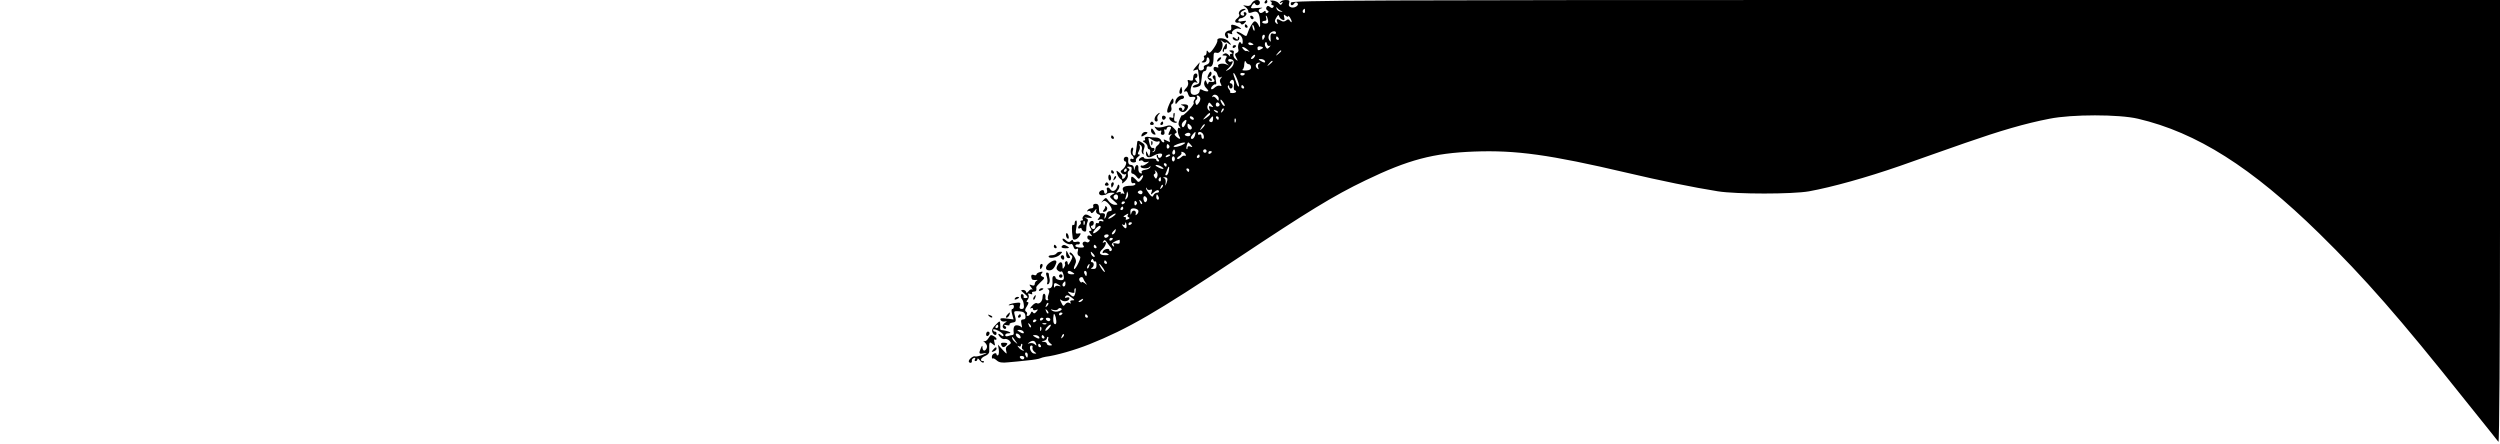 <?xml version="1.0" standalone="no"?>
<!DOCTYPE svg PUBLIC "-//W3C//DTD SVG 20010904//EN"
 "http://www.w3.org/TR/2001/REC-SVG-20010904/DTD/svg10.dtd">
<svg version="1.0" xmlns="http://www.w3.org/2000/svg"
 width="1440pt" height="256pt" viewBox="0 0 1440 256"
 preserveAspectRatio="xMidYMid meet">

<g transform="translate(0,256) scale(0.1,-0.1)"
fill="#000000" stroke="none">
<path d="M7210 2541 c-6 -13 -17 -18 -32 -14 -20 4 -21 3 -5 -7 9 -6 17 -17
17 -25 0 -11 6 -12 25 -5 29 11 41 -5 43 -60 1 -32 0 -33 -10 -12 -6 12 -16
21 -22 19 -11 -4 -30 -37 -41 -71 -5 -17 -7 -17 -31 -1 -14 9 -28 14 -31 12
-2 -3 4 -10 15 -16 12 -6 20 -21 20 -37 0 -18 -3 -22 -9 -13 -6 11 -9 10 -15
-4 -3 -9 -4 -23 -1 -31 3 -8 -1 -17 -9 -20 -12 -5 -13 -10 -3 -28 11 -21 11
-22 -5 -9 -10 8 -14 21 -11 32 5 14 1 19 -12 19 -15 0 -16 -2 -3 -10 11 -7 11
-10 2 -10 -7 0 -10 -6 -7 -12 4 -7 0 -5 -7 4 -10 11 -19 14 -29 7 -11 -7 -11
-9 4 -9 14 0 16 -4 8 -17 -6 -12 -5 -21 7 -31 15 -12 15 -12 -2 -4 -23 11 -58
4 -49 -11 4 -6 0 -8 -10 -4 -11 4 -17 1 -17 -8 0 -8 4 -15 9 -15 5 0 11 -9 14
-21 4 -14 10 -18 19 -14 10 6 10 5 1 -5 -8 -9 -9 -19 -2 -31 7 -14 6 -17 -4
-13 -8 3 -21 -2 -30 -10 -8 -8 -17 -13 -20 -9 -7 7 16 32 25 27 3 -2 5 4 3 13
-2 10 -4 24 -4 31 -1 7 -6 10 -11 7 -8 -5 -7 -11 1 -21 11 -13 2 -19 -23 -15
-5 0 -8 -5 -9 -11 0 -7 -4 -4 -8 6 -7 17 -8 18 -14 3 -3 -9 0 -23 8 -31 8 -8
15 -17 15 -19 0 -7 -22 -3 -37 6 -8 5 -13 3 -13 -6 0 -18 -27 -30 -44 -20 -20
12 0 77 21 69 13 -5 14 -4 3 9 -7 8 -8 15 -3 15 5 0 10 7 10 15 0 18 -21 14
-23 -3 -1 -7 -2 -16 -3 -22 0 -5 -9 -6 -18 -3 -12 5 -15 2 -10 -10 3 -9 0 -23
-8 -31 -16 -16 -20 -30 -6 -22 5 3 11 -3 14 -14 3 -11 9 -20 14 -19 25 4 35
-1 24 -14 -6 -8 -8 -17 -5 -20 3 -3 -10 -23 -30 -43 -20 -20 -36 -33 -36 -28
-1 5 -7 -4 -14 -21 -10 -22 -10 -34 -2 -44 8 -11 8 -13 -1 -8 -13 8 -12 -30 1
-51 10 -16 -2 -15 -20 2 -10 11 -11 15 -1 19 8 3 5 12 -10 27 -18 20 -25 21
-52 12 -18 -6 -39 -8 -49 -5 -15 6 -15 5 -3 -10 7 -9 18 -14 24 -10 6 4 8 0 5
-9 -4 -9 0 -15 9 -15 9 0 13 7 10 19 -3 10 -1 16 4 12 5 -3 9 0 9 5 0 6 7 11
15 11 12 0 13 -4 5 -19 -13 -26 -13 -34 3 -25 9 5 9 4 0 -6 -6 -7 -9 -19 -6
-27 5 -13 3 -13 -17 -3 -15 8 -20 8 -16 1 4 -6 3 -11 -2 -11 -6 0 -12 6 -15
14 -3 7 -16 14 -29 14 -13 0 -27 1 -33 2 -21 5 -36 0 -30 -10 3 -5 0 -10 -7
-10 -8 0 -6 -5 5 -11 9 -5 17 -17 17 -24 0 -8 4 -15 9 -15 8 0 8 -16 1 -40 -1
-3 -5 4 -10 15 -7 16 -9 17 -9 3 -1 -24 15 -31 41 -16 32 18 58 18 51 2 -6
-17 -23 -18 -23 -2 0 6 -3 8 -6 5 -4 -4 -1 -13 6 -22 8 -10 9 -15 1 -15 -6 0
-11 5 -11 10 0 6 -15 8 -35 6 -19 -3 -35 0 -35 4 0 5 -7 7 -15 4 -8 -4 -15
-10 -15 -16 0 -5 4 -7 9 -3 5 3 12 1 16 -4 3 -6 13 -7 23 -4 13 4 13 2 -3 -10
-11 -8 -23 -13 -27 -11 -5 3 -8 0 -8 -5 0 -14 47 -14 53 -1 3 6 4 5 3 -2 -1
-7 -15 -14 -29 -16 -16 -2 -25 -8 -21 -14 4 -6 1 -9 -7 -6 -8 3 -13 15 -12 27
3 25 -14 28 -20 4 -4 -17 -5 -17 -6 0 0 9 -8 17 -16 17 -14 0 -19 11 -16 36 1
6 -5 11 -12 11 -8 0 -14 -6 -14 -14 0 -7 4 -13 8 -13 13 0 3 -32 -14 -45 -14
-10 -15 -14 -4 -24 8 -6 17 -8 21 -4 4 4 4 0 0 -10 -3 -9 -10 -17 -16 -17 -5
0 -7 4 -4 8 3 5 -4 16 -15 26 -20 17 -21 17 -14 -6 4 -13 14 -27 22 -31 7 -5
10 -14 6 -20 -3 -7 4 -3 16 8 13 11 20 27 18 37 -3 10 -1 21 5 24 6 4 5 10 -3
15 -11 7 -10 9 5 9 13 0 17 -5 13 -20 -3 -11 0 -20 5 -20 6 0 17 -8 24 -17 12
-16 15 -16 23 -3 6 8 12 12 15 10 2 -3 -2 -14 -10 -25 -9 -12 -18 -16 -22 -10
-4 6 -14 15 -22 22 -12 9 -15 7 -15 -13 0 -15 5 -22 13 -19 6 2 12 0 12 -5 0
-6 -11 -10 -24 -10 -44 0 -57 -10 -45 -32 7 -13 7 -18 1 -14 -6 3 -12 3 -15
-1 -2 -5 -2 -3 -1 4 2 7 -3 10 -14 6 -15 -6 -15 -5 -4 10 8 9 12 22 9 29 -4 8
-8 5 -12 -9 -8 -24 -29 -31 -40 -13 -9 15 -25 12 -19 -4 3 -8 1 -17 -5 -21 -6
-3 -11 1 -11 9 0 10 -6 13 -15 10 -22 -9 -18 -31 5 -29 11 1 23 4 26 8 4 4 17
7 28 7 20 -1 20 -1 2 -11 -17 -11 -17 -13 9 -35 26 -22 27 -24 7 -24 -11 0
-28 10 -36 22 -16 22 -16 22 -33 3 -10 -11 -12 -15 -4 -8 10 9 17 8 31 -5 25
-25 32 -50 13 -48 -9 0 -17 -7 -19 -17 -1 -11 -6 -22 -10 -25 -4 -4 -4 1 -1
11 6 15 -3 22 -25 18 -5 0 -8 12 -8 27 0 20 -5 28 -19 28 -11 0 -17 -5 -14
-13 3 -7 -2 -13 -10 -13 -9 0 -19 -5 -23 -12 -4 -6 -3 -8 4 -4 5 3 12 0 15 -6
3 -9 10 -7 21 7 11 14 14 15 10 4 -3 -10 2 -19 12 -23 13 -5 14 -9 4 -21 -11
-13 -10 -14 3 -10 8 4 18 2 22 -4 3 -7 0 -8 -9 -5 -9 3 -16 1 -16 -6 0 -6 -4
-8 -10 -5 -5 3 -10 -3 -10 -14 0 -22 -14 -28 -25 -11 -3 6 -1 10 4 10 6 0 11
7 11 16 0 19 -25 13 -26 -7 0 -8 4 -20 9 -26 6 -9 5 -13 -3 -13 -9 0 -9 -4 1
-17 12 -14 12 -16 -2 -11 -10 4 -16 1 -16 -8 0 -8 4 -14 9 -14 5 0 6 -5 3 -10
-4 -6 -11 -8 -16 -5 -16 10 -31 -5 -19 -19 8 -10 3 -13 -20 -12 -16 1 -28 6
-26 11 2 6 9 9 15 7 6 -1 11 3 11 9 0 6 -9 9 -20 6 -11 -3 -20 0 -20 6 0 8 -4
7 -12 -1 -9 -9 -16 -8 -30 5 -10 9 -18 11 -18 5 0 -14 37 -35 49 -28 5 3 11
-4 14 -15 4 -13 10 -18 18 -13 9 5 11 1 7 -14 -4 -12 0 -23 7 -26 11 -4 10
-12 -3 -40 -9 -20 -20 -36 -24 -36 -4 0 -3 11 4 25 9 19 7 29 -6 50 -10 15
-20 24 -24 20 -4 -3 0 -10 7 -14 11 -7 10 -14 -3 -37 -11 -21 -15 -24 -16 -11
0 10 -5 15 -10 12 -6 -4 -8 -10 -6 -14 3 -4 1 -13 -5 -21 -7 -12 -9 -10 -9 8
0 27 -16 29 -29 3 -8 -14 -7 -22 3 -30 7 -6 15 -8 19 -5 7 8 20 -34 13 -45 -7
-11 -46 -2 -46 10 0 5 -4 9 -10 9 -5 0 -9 -8 -8 -18 3 -37 -3 -52 -19 -53 -10
0 -13 -3 -6 -5 8 -4 9 -13 3 -29 -5 -12 -6 -26 -3 -29 4 -3 1 -6 -6 -6 -7 0
-11 8 -9 18 1 9 -2 18 -7 20 -6 1 -10 -8 -10 -20 0 -24 -19 -43 -34 -34 -4 3
-17 -4 -27 -16 -11 -12 -13 -18 -6 -14 7 4 12 2 12 -4 0 -7 7 -9 16 -6 14 6
15 4 4 -9 -9 -11 -15 -13 -20 -5 -5 8 -9 7 -13 -4 -4 -9 -11 -16 -17 -16 -6 0
-9 4 -5 9 3 5 1 13 -5 16 -8 5 -6 15 5 31 10 16 11 24 4 24 -8 0 -8 4 1 15 6
8 8 20 4 26 -5 9 -2 10 10 6 10 -4 15 -3 11 3 -3 6 1 10 9 10 14 0 18 6 15 26
0 3 11 16 26 30 22 20 24 25 10 30 -11 5 -13 10 -5 19 9 11 7 12 -9 8 -12 -3
-21 -9 -21 -14 0 -5 -7 -6 -15 -3 -14 6 -19 -4 -12 -23 1 -4 11 -7 22 -6 11 2
14 0 8 -3 -7 -3 -13 -12 -13 -20 0 -9 -6 -11 -17 -7 -16 6 -17 5 -3 -13 8 -10
10 -16 6 -12 -5 4 -15 0 -22 -10 -8 -10 -13 -12 -14 -4 0 6 -8 12 -17 12 -15
-1 -15 -3 5 -19 26 -22 27 -28 7 -28 -8 0 -12 4 -9 8 2 4 0 10 -6 14 -11 7
-14 -18 -3 -29 4 -4 9 -18 10 -31 3 -18 -1 -25 -12 -25 -12 0 -15 6 -10 20 5
17 2 19 -26 15 -17 -2 -34 -7 -38 -11 -3 -4 2 -4 12 -1 11 4 17 1 17 -8 0 -8
-4 -15 -9 -15 -6 0 -6 -12 -1 -30 l8 -30 -40 5 c-29 4 -39 2 -35 -7 2 -7 13
-12 23 -10 17 2 17 2 2 -8 -9 -6 -15 -17 -12 -25 4 -8 11 -12 16 -9 6 4 5 10
-3 16 -10 7 -8 8 9 5 12 -3 20 -1 17 3 -3 5 5 10 17 12 22 3 23 7 11 50 -4 15
0 17 27 15 25 -2 34 -8 36 -25 3 -15 -1 -22 -12 -22 -13 0 -15 -6 -10 -28 4
-15 3 -22 -1 -17 -4 6 -16 11 -25 11 -17 2 -23 -13 -19 -43 1 -7 -2 -13 -8
-13 -5 0 -16 -3 -25 -6 -9 -3 -16 -1 -16 5 0 6 7 11 17 11 31 0 0 15 -40 19
-4 1 -6 4 -6 9 1 4 1 16 0 27 -1 18 -3 18 -26 -6 -17 -16 -24 -31 -19 -42 7
-18 24 -23 24 -7 0 6 -4 10 -10 10 -5 0 -10 5 -10 10 0 6 13 4 30 -5 17 -9 30
-20 30 -26 0 -8 -5 -7 -15 1 -18 15 -20 4 -2 -14 7 -7 18 -11 24 -9 7 3 19 -2
27 -9 12 -13 11 -16 -6 -27 -14 -8 -17 -18 -12 -34 5 -19 3 -18 -21 8 l-27 30
5 -28 c2 -15 0 -30 -4 -33 -5 -3 -9 -1 -9 5 0 6 -6 8 -13 5 -8 -3 -14 -11 -14
-19 0 -8 3 -13 5 -10 3 3 13 -2 23 -11 13 -12 31 -15 66 -11 26 2 77 7 111 11
35 3 68 9 73 12 6 3 20 7 32 9 58 7 170 39 252 72 220 88 385 183 850 493 410
273 555 362 740 451 247 119 390 157 626 166 242 9 435 -18 879 -122 191 -45
386 -85 525 -107 107 -17 429 -17 525 0 132 24 330 79 523 146 103 36 271 96
375 132 204 71 347 113 487 140 129 26 400 26 510 0 337 -79 654 -279 1044
-661 260 -255 462 -485 840 -960 101 -126 188 -234 192 -240 5 -5 9 560 9
1268 l0 1277 -3479 0 c-3063 0 -3480 -2 -3485 -15 -6 -17 9 -21 19 -5 4 6 11
8 16 4 17 -10 -10 -32 -32 -27 -14 4 -18 11 -14 24 5 15 1 19 -19 19 -14 0
-28 -5 -32 -12 -5 -7 -3 -8 6 -3 9 6 11 4 5 -5 -7 -11 -10 -10 -19 1 -6 8 -22
15 -36 16 -14 0 -19 -1 -12 -4 6 -3 10 -9 6 -14 -3 -5 0 -9 6 -9 6 0 8 -5 5
-10 -5 -8 -11 -8 -20 0 -10 8 -15 8 -20 -1 -4 -6 -2 -15 5 -19 9 -5 9 -9 1
-14 -6 -4 -11 -2 -11 5 0 8 -3 9 -13 0 -8 -6 -17 -8 -20 -4 -12 11 -8 21 11
26 9 3 -2 3 -26 1 -40 -4 -41 -3 -30 16 7 11 14 16 16 10 6 -16 29 -12 29 5 0
22 -34 19 -47 -4z m170 -44 c11 -5 9 -6 -4 -4 -11 1 -21 9 -23 17 -3 10 -2 11
4 4 4 -6 15 -14 23 -17z m137 -2 c0 -8 -4 -12 -9 -9 -5 3 -6 10 -3 15 9 13 12
11 12 -6z m-130 -49 c12 -5 14 -1 10 14 -4 17 -3 19 9 9 8 -6 14 -8 14 -3 0
12 20 -19 20 -31 0 -5 -4 -4 -9 4 -7 11 -13 12 -23 3 -9 -7 -19 -8 -28 -2 -23
14 -30 12 -23 -7 5 -14 3 -15 -6 -7 -10 9 -10 16 1 33 9 16 14 18 16 7 2 -8
10 -17 19 -20z m-83 -3 c3 -13 -2 -19 -15 -19 -10 0 -19 4 -19 8 0 4 7 8 15 8
9 0 12 6 8 18 -3 9 -3 14 1 11 4 -4 8 -15 10 -26z m-78 -49 c1 -9 0 -13 -4
-10 -3 4 -7 14 -8 22 -1 9 0 13 4 10 3 -4 7 -14 8 -22z m124 -24 c0 -5 -7 -7
-15 -4 -15 6 -19 -4 -16 -36 2 -13 0 -13 -8 -1 -6 10 -6 21 0 33 10 19 39 25
39 8z m-66 -25 c-4 -8 -8 -15 -10 -15 -2 0 -4 7 -4 15 0 8 4 15 10 15 5 0 7
-7 4 -15z m81 -5 c3 -5 1 -10 -4 -10 -6 0 -11 5 -11 10 0 6 2 10 4 10 3 0 8
-4 11 -10z m-145 -36 c0 -2 -7 -4 -15 -4 -8 0 -15 4 -15 10 0 5 7 7 15 4 8 -4
15 -8 15 -10z m93 -8 c7 4 7 2 -1 -7 -11 -12 -14 -12 -22 1 -5 8 -6 19 -2 25
4 6 8 3 10 -8 2 -10 9 -14 15 -11z m-45 -17 c-19 -12 -25 -11 -25 5 0 8 8 11
20 8 14 -4 16 -7 5 -13z m-81 -6 c10 -10 14 -15 8 -11 -7 4 -14 6 -16 4 -2 -2
-10 2 -17 10 -18 20 2 17 25 -3z m193 -7 c0 -2 -8 -10 -17 -17 -16 -13 -17
-12 -4 4 13 16 21 21 21 13z m-155 -35 c-3 -6 -11 -11 -16 -11 -5 0 -4 6 3 14
14 16 24 13 13 -3z m-121 -20 c9 -15 -5 -41 -28 -53 -20 -10 -20 -10 2 11 21
21 31 48 13 36 -5 -3 -12 -1 -16 5 -3 5 1 10 9 10 8 0 17 -4 20 -9z m181 -1
c8 -13 -5 -13 -25 0 -13 8 -13 10 2 10 9 0 20 -4 23 -10z m-91 -20 c6 0 12 -8
12 -17 0 -13 -9 -18 -29 -19 -16 -1 -25 2 -20 5 4 3 8 12 9 19 2 31 5 37 11
25 2 -7 10 -13 17 -13z m136 16 c0 -2 -8 -10 -17 -17 -16 -13 -17 -12 -4 4 13
16 21 21 21 13z m-77 -12 c-7 -3 -9 -13 -6 -22 5 -13 3 -14 -7 -5 -14 13 -5
33 13 32 9 0 9 -2 0 -5z m-127 -90 c8 -20 13 -39 10 -42 -3 -2 -8 4 -12 14 -3
10 -10 29 -15 42 -5 12 -6 22 -3 22 3 0 12 -16 20 -36z m44 32 c0 -11 -19 -15
-25 -6 -3 5 1 10 9 10 9 0 16 -2 16 -4z m-62 -66 c-3 -16 -1 -30 4 -30 4 0 8
-4 8 -8 0 -4 -9 -8 -20 -8 -10 0 -17 2 -15 5 3 2 0 10 -7 18 -6 7 -8 16 -4 20
3 3 6 1 6 -5 0 -7 5 -12 10 -12 6 0 10 7 10 15 0 8 -5 15 -11 15 -5 0 -7 5 -4
10 13 21 27 9 23 -20z m57 -10 c3 -5 1 -10 -4 -10 -6 0 -11 5 -11 10 0 6 2 10
4 10 3 0 8 -4 11 -10z m-145 -69 c-1 -14 -2 -14 -14 1 -7 10 -17 14 -21 10 -5
-4 -5 -2 -1 5 9 16 36 5 36 -16z m-107 6 c3 -7 -1 -21 -8 -30 -11 -15 -13 -15
-18 -3 -4 9 -2 18 4 21 5 4 7 11 4 16 -4 5 -2 9 3 9 6 0 12 -6 15 -13z m141
-47 c-6 -5 -24 21 -24 34 0 6 6 1 14 -10 8 -10 12 -21 10 -24z m-74 5 c11 -13
10 -14 -4 -9 -13 5 -15 2 -10 -12 5 -14 4 -16 -5 -8 -6 6 -9 18 -5 27 8 21 8
21 24 2z m44 6 c3 -5 0 -11 -7 -14 -8 -3 -14 1 -14 9 0 16 13 19 21 5z m17
-44 c-10 -9 -11 -8 -5 6 3 10 9 15 12 12 3 -3 0 -11 -7 -18z m-26 -5 c-3 -3
-11 0 -18 7 -9 10 -8 11 6 5 10 -3 15 -9 12 -12z m-45 -10 c0 -4 -10 -13 -22
-21 -23 -14 -23 -14 -4 8 20 22 26 25 26 13z m-95 -22 c3 -5 2 -10 -4 -10 -5
0 -13 5 -16 10 -3 6 -2 10 4 10 5 0 13 -4 16 -10z m112 -9 c-1 -11 -6 -17 -14
-14 -10 4 -11 9 -2 19 15 19 18 18 16 -5z m33 9 c0 -5 -2 -10 -4 -10 -3 0 -8
5 -11 10 -3 6 -1 10 4 10 6 0 11 -4 11 -10z m97 -22 c-3 -8 -6 -5 -6 6 -1 11
2 17 5 13 3 -3 4 -12 1 -19z m-289 -13 c-8 -17 -14 -22 -19 -14 -4 7 -2 18 4
25 20 22 27 16 15 -11z m36 -26 c-8 -13 -24 -1 -24 18 0 13 3 13 15 3 8 -7 12
-16 9 -21z m62 3 c-17 -16 -18 -16 -5 5 7 12 15 20 18 17 3 -2 -3 -12 -13 -22z
m-71 -42 c-3 -5 -13 -6 -21 -3 -12 4 -13 8 -3 14 15 9 32 2 24 -11z m28 0 c-5
-19 -23 -29 -23 -12 0 7 20 32 26 32 1 0 0 -9 -3 -20z m50 0 c3 -11 1 -20 -4
-20 -5 0 -9 7 -9 16 0 8 -4 12 -10 9 -5 -3 -10 -1 -10 4 0 19 28 12 33 -9z
m-263 -35 c6 3 10 2 10 -4 0 -5 -6 -14 -12 -18 -7 -4 -13 -14 -13 -22 0 -8 -6
-15 -13 -17 -7 -1 -8 0 -2 3 14 7 13 24 -2 21 -6 -2 -15 12 -18 30 -8 33 -8
33 16 17 14 -9 29 -13 34 -10z m145 -17 c-19 -12 -55 -19 -55 -11 0 6 43 22
60 22 10 0 9 -3 -5 -11z m45 -3 c11 -13 10 -14 -4 -9 -10 4 -16 1 -16 -7 0 -7
-2 -10 -5 -7 -5 5 4 38 10 38 1 0 8 -7 15 -15z m-125 -4 c3 -5 1 -12 -5 -16
-5 -3 -10 1 -10 9 0 18 6 21 15 7z m31 -48 c-10 -10 -19 5 -10 18 6 11 8 11
12 0 2 -7 1 -15 -2 -18z m184 17 c0 -5 -4 -10 -10 -10 -5 0 -10 5 -10 10 0 6
5 10 10 10 6 0 10 -4 10 -10z m-120 -23 c0 -6 -3 -8 -6 -4 -4 3 -13 -1 -21 -9
-9 -8 -18 -12 -22 -9 -3 4 2 11 12 16 9 6 15 14 12 20 -3 5 1 6 9 3 9 -3 16
-11 16 -17z m150 19 c0 -3 -4 -8 -10 -11 -5 -3 -10 -1 -10 4 0 6 5 11 10 11 6
0 10 -2 10 -4z m-240 -20 c0 -2 -7 -7 -16 -10 -8 -3 -12 -2 -9 4 6 10 25 14
25 6z m170 -6 c0 -5 -5 -10 -11 -10 -5 0 -7 5 -4 10 3 6 8 10 11 10 2 0 4 -4
4 -10z m-143 -15 c0 -8 -4 -15 -9 -15 -4 0 -8 7 -8 15 0 8 4 15 8 15 5 0 9 -7
9 -15z m-47 -35 c0 -5 -2 -10 -4 -10 -3 0 -8 5 -11 10 -3 6 -1 10 4 10 6 0 11
-4 11 -10z m-30 -10 c24 -15 7 -18 -20 -3 -14 7 -18 13 -10 13 8 0 22 -4 30
-10z m42 -25 c-2 -14 -9 -25 -14 -25 -5 0 -7 3 -5 8 2 4 7 15 10 25 9 25 15
21 9 -8z m-242 5 c0 -5 -5 -10 -11 -10 -5 0 -7 5 -4 10 3 6 8 10 11 10 2 0 4
-4 4 -10z m360 0 c0 -5 -2 -10 -4 -10 -3 0 -8 5 -11 10 -3 6 -1 10 4 10 6 0
11 -4 11 -10z m-184 -37 c-6 -15 -8 -15 -16 -3 -6 9 -6 16 0 18 6 2 7 9 4 15
-5 9 -4 9 6 0 7 -7 10 -19 6 -30z m21 -18 c0 -8 -4 -12 -9 -9 -5 3 -6 10 -3
15 9 13 12 11 12 -6z m36 8 c3 -5 0 -17 -4 -28 -9 -19 -9 -19 -5 2 2 12 -1 24
-8 27 -8 3 -8 5 1 5 6 1 14 -2 16 -6z m-32 -56 c-10 -9 -11 -8 -5 6 3 10 9 15
12 12 3 -3 0 -11 -7 -18z m-65 -10 c10 4 12 0 7 -13 -6 -18 -6 -18 14 -1 14
12 23 15 28 8 3 -6 -1 -11 -10 -11 -8 0 -18 -7 -21 -15 -5 -12 -10 -10 -25 9
-10 13 -19 28 -18 33 0 4 3 3 5 -4 3 -7 12 -9 20 -6z m-49 -24 c-3 -3 -11 -2
-17 2 -9 6 -9 10 1 16 14 8 27 -7 16 -18z m-88 -27 c-9 -8 -10 -7 -5 7 3 10 7
24 7 30 1 7 3 4 6 -7 3 -10 -1 -23 -8 -30z m-49 9 c0 -8 -4 -15 -9 -15 -13 0
-22 16 -14 24 11 11 23 6 23 -9z m234 0 c3 -8 1 -15 -4 -15 -6 0 -10 7 -10 15
0 8 2 15 4 15 2 0 6 -7 10 -15z m-68 -6 c3 -6 2 -15 -4 -21 -6 -6 -11 -2 -15
11 -5 22 7 29 19 10z m-62 -39 c-6 -6 -10 -3 -10 10 0 13 4 16 10 10 7 -7 7
-13 0 -20z m34 5 c-3 -3 -9 2 -12 12 -6 14 -5 15 5 6 7 -7 10 -15 7 -18z m-98
11 c0 -3 -4 -8 -10 -11 -5 -3 -10 -1 -10 4 0 6 5 11 10 11 6 0 10 -2 10 -4z
m-10 -36 c0 -5 -5 -10 -11 -10 -5 0 -7 5 -4 10 3 6 8 10 11 10 2 0 4 -4 4 -10z
m86 -11 c3 -6 1 -16 -6 -22 -9 -9 -11 -9 -8 2 5 21 -20 25 -25 4 -4 -14 -5
-13 -6 5 -1 16 5 22 18 22 11 0 23 -5 27 -11z m-142 -34 c-10 -8 -23 -15 -28
-15 -6 0 -1 7 10 15 10 8 23 15 28 15 6 0 1 -7 -10 -15z m82 6 c-4 -5 -1 -11
6 -13 7 -3 5 -7 -6 -11 -10 -4 -15 -3 -11 3 3 6 0 10 -7 10 -9 0 -9 3 2 10 19
12 23 12 16 1z m-8 -72 c-2 -7 -10 -4 -18 7 -9 11 -10 15 -2 10 7 -4 12 -2 13
6 0 10 2 10 6 1 2 -7 3 -18 1 -24z m32 27 c0 -3 -4 -8 -10 -11 -5 -3 -10 -1
-10 4 0 6 5 11 10 11 6 0 10 -2 10 -4z m-180 -24 c0 -11 -37 -41 -43 -35 -6 5
24 41 36 42 4 1 7 -2 7 -7z m84 -27 c-4 -8 -11 -15 -16 -15 -6 0 -5 6 2 15 7
8 14 15 16 15 2 0 1 -7 -2 -15z m-39 -25 c-3 -5 -10 -10 -16 -10 -5 0 -9 5 -9
10 0 6 7 10 16 10 8 0 12 -4 9 -10z m25 -14 c0 -3 -4 -8 -10 -11 -5 -3 -10 -1
-10 4 0 6 5 11 10 11 6 0 10 -2 10 -4z m-10 -53 c6 -8 6 -14 0 -18 -6 -3 -10
-2 -10 4 0 14 -33 7 -38 -9 -3 -7 0 -10 5 -7 5 3 15 2 23 -4 11 -6 8 -9 -12
-9 -35 0 -42 13 -18 35 21 19 28 51 8 39 -7 -5 -8 -3 -3 6 6 10 11 9 21 -6 7
-10 18 -24 24 -31z m50 33 c0 -10 -7 -12 -22 -8 -14 3 -19 2 -14 -6 4 -7 5
-12 2 -12 -3 0 -8 5 -11 10 -5 8 17 23 43 29 1 1 2 -5 2 -13z m-135 -26 c3 -5
1 -10 -4 -10 -6 0 -11 5 -11 10 0 6 2 10 4 10 3 0 8 -4 11 -10z m-15 -45 c7
-9 8 -15 2 -15 -5 0 -12 7 -16 15 -3 8 -4 15 -2 15 2 0 9 -7 16 -15z m9 -41
c4 3 7 -6 7 -20 0 -18 -5 -24 -20 -23 -12 0 -15 3 -8 6 15 6 16 33 1 33 -5 0
-7 5 -3 12 6 9 9 9 12 0 2 -7 7 -10 11 -8z m66 -4 c3 -5 1 -10 -4 -10 -6 0
-11 5 -11 10 0 6 2 10 4 10 3 0 8 -4 11 -10z m-102 -25 c-3 -9 -8 -14 -10 -11
-3 3 -2 9 2 15 9 16 15 13 8 -4z m82 -11 c9 -15 12 -23 6 -20 -11 7 -35 46
-28 46 3 0 12 -12 22 -26z m-175 -24 c12 -8 11 -10 -7 -10 -13 0 -23 5 -23 10
0 13 11 13 30 0z m80 -5 c0 -8 -2 -15 -4 -15 -2 0 -6 7 -10 15 -3 8 -1 15 4
15 6 0 10 -7 10 -15z m-6 -55 c10 -13 9 -13 -6 -1 -10 7 -18 10 -18 5 0 -5 -4
-2 -10 6 -6 9 -5 17 3 22 7 4 14 2 16 -5 2 -7 9 -19 15 -27z m-117 -5 c0 -8
-4 -15 -9 -15 -10 0 -11 14 -1 23 9 10 10 9 10 -8z m-37 -6 c13 -9 13 -10 -2
-6 -9 3 -19 1 -22 -6 -2 -7 -5 -4 -5 6 -1 20 7 21 29 6z m95 -40 c-6 -31 -12
-34 -32 -14 -16 17 -16 17 5 11 12 -4 22 -4 21 1 -2 12 0 23 5 23 3 0 3 -10 1
-21z m-21 -34 c18 -14 18 -15 2 -15 -10 0 -14 -4 -10 -12 5 -7 3 -8 -6 -3 -8
5 -17 2 -24 -7 -10 -14 -13 -12 -23 9 -10 20 -9 22 1 14 15 -12 46 -5 46 11 0
6 -7 7 -16 4 -8 -3 -12 -2 -9 4 8 13 16 12 39 -5z m61 -15 c-3 -5 -12 -10 -18
-10 -7 0 -6 4 3 10 19 12 23 12 15 0z m-204 -33 c-10 -9 -11 -8 -5 6 3 10 9
15 12 12 3 -3 0 -11 -7 -18z m70 -29 c-14 -5 -29 -4 -39 2 -14 9 -13 10 5 5
12 -3 24 -1 28 5 3 6 11 7 17 4 7 -5 3 -11 -11 -16z m-63 -13 c-3 -3 -9 2 -12
12 -6 14 -5 15 5 6 7 -7 10 -15 7 -18z m82 1 c0 -3 -4 -8 -10 -11 -5 -3 -10
-1 -10 4 0 6 5 11 10 11 6 0 10 -2 10 -4z m-36 -41 c2 -15 -1 -24 -8 -22 -9 3
-12 25 -7 54 2 14 13 -7 15 -32z m181 25 c3 -5 1 -10 -4 -10 -6 0 -11 5 -11
10 0 6 2 10 4 10 3 0 8 -4 11 -10z m-255 -14 c0 -3 -4 -8 -10 -11 -5 -3 -10
-1 -10 4 0 6 5 11 10 11 6 0 10 -2 10 -4z m40 -6 c0 -5 -4 -10 -9 -10 -6 0
-13 5 -16 10 -3 6 1 10 9 10 9 0 16 -4 16 -10z m-80 -4 c0 -3 -4 -8 -10 -11
-5 -3 -10 -1 -10 4 0 6 5 11 10 11 6 0 10 -2 10 -4z m-32 -41 c-3 -3 -9 2 -12
12 -6 14 -5 15 5 6 7 -7 10 -15 7 -18z m89 19 c-3 -3 -12 -4 -19 -1 -8 3 -5 6
6 6 11 1 17 -2 13 -5z m-277 -14 c0 -5 -5 -10 -11 -10 -5 0 -7 5 -4 10 3 6 8
10 11 10 2 0 4 -4 4 -10z m293 -10 c-9 -11 -19 -17 -21 -15 -6 6 18 35 29 35
5 0 1 -9 -8 -20z m-46 -12 c-3 -8 -6 -5 -6 6 -1 11 2 17 5 13 3 -3 4 -12 1
-19z m-102 -8 c8 -13 -5 -13 -25 0 -13 8 -13 10 2 10 9 0 20 -4 23 -10z m-17
-29 c3 -8 -1 -12 -9 -9 -7 2 -15 10 -17 17 -3 8 1 12 9 9 7 -2 15 -10 17 -17z
m243 -4 c-10 -9 -11 -8 -5 6 3 10 9 15 12 12 3 -3 0 -11 -7 -18z m-136 3 c8
-13 -5 -13 -25 0 -13 8 -13 10 2 10 9 0 20 -4 23 -10z m30 0 c3 -5 1 -10 -4
-10 -6 0 -11 5 -11 10 0 6 2 10 4 10 3 0 8 -4 11 -10z m-165 -25 c14 -19 14
-19 -2 -6 -10 7 -18 18 -18 24 0 6 1 8 3 6 1 -2 9 -13 17 -24z m187 13 c-2 -7
3 -18 12 -25 14 -11 14 -12 -1 -13 -10 0 -18 5 -18 10 0 6 -8 11 -17 11 -17 1
-17 2 0 6 9 2 17 9 17 14 0 5 3 9 6 9 3 0 4 -6 1 -12z m-69 -29 c4 -11 2 -11
-8 -2 -7 6 -20 9 -29 6 -14 -4 -14 -3 -1 6 18 13 32 10 38 -10z m-81 -13 c-3
-8 -1 -17 6 -20 8 -3 8 -5 1 -5 -6 -1 -18 7 -25 16 -10 11 -10 14 -1 9 6 -4
12 -2 12 3 0 6 3 11 6 11 3 0 4 -6 1 -14z m108 4 c3 -5 1 -10 -4 -10 -6 0 -11
5 -11 10 0 6 2 10 4 10 3 0 8 -4 11 -10z m-48 -12 c-2 -7 3 -18 12 -25 14 -10
14 -11 -4 -9 -20 3 -32 46 -13 46 5 0 8 -6 5 -12z m-27 -43 c0 -8 -2 -15 -4
-15 -2 0 -6 7 -10 15 -3 8 -1 15 4 15 6 0 10 -7 10 -15z m-20 -15 c0 -5 -4
-10 -9 -10 -6 0 -13 5 -16 10 -3 6 1 10 9 10 9 0 16 -4 16 -10z"/>
<path d="M6631 1734 c0 -11 3 -14 6 -6 3 7 2 16 -1 19 -3 4 -6 -2 -5 -13z"/>
<path d="M7285 2550 c-3 -5 -1 -10 4 -10 6 0 11 5 11 10 0 6 -2 10 -4 10 -3 0
-8 -4 -11 -10z"/>
<path d="M7141 2497 c-6 -8 -7 -17 -3 -21 4 -4 -2 -15 -13 -23 -18 -14 -11
-28 11 -23 4 1 10 -3 13 -8 3 -6 12 -3 20 6 13 13 12 14 -13 10 -17 -4 -25 -1
-23 6 2 6 8 11 13 11 14 0 34 15 34 26 0 5 -5 9 -11 9 -5 0 -7 -4 -4 -10 3 -5
2 -10 -4 -10 -21 0 -21 21 1 29 15 7 17 10 7 10 -9 1 -22 -5 -28 -12z"/>
<path d="M7202 2461 c2 -7 7 -12 11 -12 12 1 9 15 -3 20 -7 2 -11 -2 -8 -8z"/>
<path d="M7092 2404 c2 -10 -1 -19 -7 -19 -20 -1 -34 -16 -28 -30 3 -8 9 -15
14 -15 4 0 5 8 2 17 -5 13 -3 15 12 9 11 -4 16 -4 13 0 -12 11 22 36 40 29 11
-4 13 -3 7 3 -5 5 -20 13 -33 17 -19 5 -23 3 -20 -11z"/>
<path d="M7170 2410 c0 -5 5 -10 11 -10 5 0 7 5 4 10 -3 6 -8 10 -11 10 -2 0
-4 -4 -4 -10z"/>
<path d="M7100 2342 c0 -14 28 -23 36 -11 3 6 3 13 0 16 -3 4 -6 1 -6 -7 0
-10 -3 -10 -15 0 -9 7 -15 8 -15 2z"/>
<path d="M7012 2327 c2 -6 -8 -27 -21 -45 -18 -26 -26 -31 -32 -20 -7 10 -9 9
-9 -4 0 -10 -5 -18 -11 -18 -5 0 -7 -5 -3 -11 3 -6 0 -15 -7 -20 -11 -7 -10
-9 4 -9 9 0 17 7 17 15 0 22 15 18 17 -4 1 -11 -6 -21 -19 -24 -11 -3 -17 -10
-14 -15 3 -6 -1 -12 -9 -16 -18 -7 -27 7 -18 31 3 10 4 16 2 13 -2 -3 -13 -15
-24 -28 -16 -20 -16 -22 -2 -16 9 3 17 5 17 3 1 -2 3 -21 6 -42 5 -33 3 -39
-15 -44 -12 -3 -21 -9 -21 -13 0 -9 38 -1 45 10 2 4 5 23 7 43 1 22 7 37 15
37 7 0 13 7 13 16 0 10 6 14 14 11 17 -7 26 13 26 54 0 25 3 29 18 25 23 -8
46 45 28 65 -8 10 -7 10 7 0 9 -7 17 -10 17 -6 0 4 7 2 15 -5 20 -16 19 -6 -1
14 -19 19 -66 22 -62 3z"/>
<path d="M7050 2289 c-7 -11 -9 -23 -6 -27 3 -3 6 0 6 7 0 7 4 10 8 7 4 -2 9
4 9 15 2 25 -4 24 -17 -2z"/>
<path d="M7100 2289 c0 -5 5 -7 10 -4 6 3 10 8 10 11 0 2 -4 4 -10 4 -5 0 -10
-5 -10 -11z"/>
<path d="M7015 2219 c-11 -16 -1 -19 13 -3 7 8 8 14 3 14 -5 0 -13 -5 -16 -11z"/>
<path d="M6962 2134 c-9 -17 -9 -24 3 -34 11 -9 15 -9 15 -1 0 6 -6 11 -12 11
-10 0 -9 3 1 9 7 5 11 15 9 22 -3 10 -8 8 -16 -7z"/>
<path d="M6797 2046 c-4 -10 -5 -21 -2 -24 9 -9 17 6 13 25 -3 17 -4 17 -11
-1z"/>
<path d="M6782 1998 c-7 -7 -12 -19 -12 -27 1 -14 3 -13 14 2 7 9 18 17 25 17
6 0 11 5 11 10 0 14 -23 13 -38 -2z"/>
<path d="M6736 1962 c-19 -42 -17 -60 4 -47 7 4 10 16 7 26 -3 10 0 20 5 21 6
2 9 12 7 23 -3 14 -9 8 -23 -23z"/>
<path d="M6812 1952 c13 -5 15 -11 8 -22 -7 -10 -10 -11 -10 -2 0 6 -4 12 -10
12 -16 0 -12 -17 6 -24 10 -4 22 1 29 11 16 22 10 33 -18 32 -18 0 -19 -2 -5
-7z"/>
<path d="M6662 1898 c-15 -15 -16 -38 -1 -38 6 0 9 6 6 14 -3 7 0 19 6 25 6 6
9 11 6 11 -3 0 -10 -5 -17 -12z"/>
<path d="M6759 1903 c-1 -5 -1 -12 0 -17 1 -5 -5 -6 -13 -3 -10 4 -13 1 -10
-8 6 -15 34 -28 42 -20 3 3 0 5 -7 5 -7 0 -10 10 -7 25 3 14 3 25 0 25 -2 0
-5 -3 -5 -7z"/>
<path d="M6693 1884 c0 -16 13 -19 21 -5 3 5 0 11 -7 14 -8 3 -14 -1 -14 -9z"/>
<path d="M6625 1850 c-3 -5 1 -10 10 -10 9 0 13 5 10 10 -3 6 -8 10 -10 10 -2
0 -7 -4 -10 -10z"/>
<path d="M6685 1850 c-3 -5 -1 -10 4 -10 6 0 11 5 11 10 0 6 -2 10 -4 10 -3 0
-8 -4 -11 -10z"/>
<path d="M6630 1806 c0 -8 7 -16 15 -20 13 -4 14 -2 5 14 -13 23 -20 26 -20 6z"/>
<path d="M6576 1785 c-4 -13 -2 -14 14 -5 23 13 26 20 6 20 -8 0 -16 -7 -20
-15z"/>
<path d="M6400 1770 c0 -5 5 -10 11 -10 5 0 7 5 4 10 -3 6 -8 10 -11 10 -2 0
-4 -4 -4 -10z"/>
<path d="M6549 1730 c-1 -11 -3 -24 -4 -30 -1 -5 -3 -17 -4 -26 0 -8 -6 -12
-11 -9 -6 4 -8 15 -5 26 4 10 3 19 -2 19 -12 0 -14 -38 -2 -45 5 -4 9 -11 9
-16 0 -6 -4 -7 -10 -4 -5 3 -10 0 -10 -7 0 -8 9 -14 19 -14 11 0 17 5 14 10
-3 5 2 15 12 23 11 7 13 13 7 13 -10 0 -10 5 -2 20 6 11 8 26 4 32 -5 7 -3 8
5 3 7 -4 11 -16 8 -26 -3 -10 0 -22 6 -26 7 -3 9 -3 5 1 -4 5 -3 18 2 30 6 17
4 25 -11 34 -25 16 -29 15 -30 -8z"/>
<path d="M6400 1570 c0 -5 5 -10 11 -10 5 0 7 5 4 10 -3 6 -8 10 -11 10 -2 0
-4 -4 -4 -10z"/>
<path d="M6384 1539 c0 -10 4 -19 8 -19 4 0 8 6 8 14 0 8 -4 17 -8 20 -4 2 -8
-4 -8 -15z"/>
<path d="M6416 1533 c-6 -14 -5 -15 5 -6 7 7 10 15 7 18 -3 3 -9 -2 -12 -12z"/>
<path d="M6365 1500 c-3 -5 1 -10 10 -10 9 0 13 5 10 10 -3 6 -8 10 -10 10 -2
0 -7 -4 -10 -10z"/>
<path d="M6400 1495 c0 -8 2 -15 4 -15 2 0 6 7 10 15 3 8 1 15 -4 15 -6 0 -10
-7 -10 -15z"/>
<path d="M6366 1372 c2 -3 -1 -11 -7 -19 -8 -9 -8 -13 -1 -13 16 0 26 20 15
30 -6 4 -8 5 -7 2z"/>
<path d="M6241 1316 c-6 -7 -8 -16 -4 -19 3 -4 1 -7 -6 -7 -7 0 -10 -4 -6 -9
3 -5 1 -12 -5 -16 -5 -3 -10 -11 -10 -16 0 -6 5 -7 10 -4 6 3 10 2 10 -3 0 -6
6 -12 14 -15 9 -4 14 2 13 16 0 12 3 29 7 39 5 11 2 18 -11 22 -10 3 -6 4 10
2 32 -4 34 0 8 13 -14 8 -22 7 -30 -3z m6 -48 c-3 -8 -6 -5 -6 6 -1 11 2 17 5
13 3 -3 4 -12 1 -19z"/>
<path d="M6190 1274 c0 -8 -4 -13 -9 -9 -8 4 -9 -27 -2 -77 2 -15 26 -8 38 11
11 17 10 19 -6 16 -16 -3 -17 1 -11 36 4 21 3 39 -1 39 -5 0 -9 -7 -9 -16z"/>
<path d="M6140 1207 c0 -9 4 -18 9 -21 5 -4 8 1 7 9 -3 21 -16 31 -16 12z"/>
<path d="M6070 1140 c0 -5 5 -10 11 -10 5 0 7 5 4 10 -3 6 -8 10 -11 10 -2 0
-4 -4 -4 -10z"/>
<path d="M6115 1140 c-4 -6 6 -10 22 -10 22 0 25 2 13 10 -19 12 -27 12 -35 0z"/>
<path d="M6141 1099 c-1 -16 4 -26 14 -26 9 0 11 4 6 11 -4 6 -11 18 -14 26
-3 9 -6 5 -6 -11z"/>
<path d="M6085 1100 c-3 -5 -15 -10 -26 -10 -10 0 -19 -3 -19 -7 0 -15 47 -8
65 10 16 15 16 17 2 17 -9 0 -19 -4 -22 -10z"/>
<path d="M6110 1081 c0 -6 5 -13 10 -16 6 -3 10 1 10 9 0 9 -4 16 -10 16 -5 0
-10 -4 -10 -9z"/>
<path d="M6045 1046 c-25 -18 -27 -42 -4 -43 19 -2 32 11 42 40 8 21 -11 23
-38 3z"/>
<path d="M5990 1025 c0 -8 2 -15 4 -15 2 0 6 7 10 15 3 8 1 15 -4 15 -6 0 -10
-7 -10 -15z"/>
<path d="M6029 968 c4 -13 6 -29 3 -37 -3 -8 0 -11 7 -7 6 4 9 17 7 29 -3 12
-5 25 -5 30 -1 4 -5 7 -11 7 -6 0 -6 -9 -1 -22z"/>
<path d="M6100 970 c0 -5 5 -10 10 -10 6 0 10 5 10 10 0 6 -4 10 -10 10 -5 0
-10 -4 -10 -10z"/>
<path d="M5985 890 c-3 -6 1 -7 9 -4 18 7 21 14 7 14 -6 0 -13 -4 -16 -10z"/>
<path d="M5955 849 c-4 -6 -5 -12 -2 -15 2 -3 7 2 10 11 7 17 1 20 -8 4z"/>
<path d="M5845 840 c-3 -6 1 -7 9 -4 18 7 21 14 7 14 -6 0 -13 -4 -16 -10z"/>
<path d="M5800 745 c-7 -9 -8 -15 -2 -15 5 0 12 7 16 15 3 8 4 15 2 15 -2 0
-9 -7 -16 -15z"/>
<path d="M5697 739 c7 -7 15 -10 18 -7 3 3 -2 9 -12 12 -14 6 -15 5 -6 -5z"/>
<path d="M5865 740 c-3 -5 -1 -10 4 -10 6 0 11 5 11 10 0 6 -2 10 -4 10 -3 0
-8 -4 -11 -10z"/>
<path d="M5680 634 c0 -8 5 -12 10 -9 6 3 10 10 10 16 0 5 -4 9 -10 9 -5 0
-10 -7 -10 -16z"/>
<path d="M5692 610 c-7 -12 -18 -18 -25 -15 -7 4 -4 0 6 -8 10 -9 15 -21 11
-31 -8 -21 -24 -21 -25 2 0 14 -2 14 -9 -3 -14 -32 -12 -36 18 -30 21 4 19 2
-8 -9 -19 -7 -39 -11 -43 -9 -9 6 -37 -16 -37 -28 0 -5 5 -9 10 -9 6 0 9 5 8
11 -2 6 3 14 11 17 8 3 11 0 7 -7 -4 -6 -2 -11 3 -11 6 0 11 5 11 12 0 6 6 3
14 -8 8 -10 18 -16 22 -11 4 4 2 7 -4 7 -21 0 -12 20 13 30 15 6 24 17 23 27
0 10 0 26 0 37 2 16 4 17 19 5 15 -13 16 -12 11 9 -4 12 -2 20 3 16 5 -3 9 -1
9 4 0 8 -22 22 -33 22 -1 0 -8 -9 -15 -20z"/>
<path d="M5767 574 c6 -17 17 -18 31 -1 8 9 4 12 -13 13 -16 1 -22 -2 -18 -12z"/>
<path d="M5720 545 c-11 -13 -10 -14 4 -9 9 3 16 10 16 15 0 13 -6 11 -20 -6z"/>
</g>
</svg>

